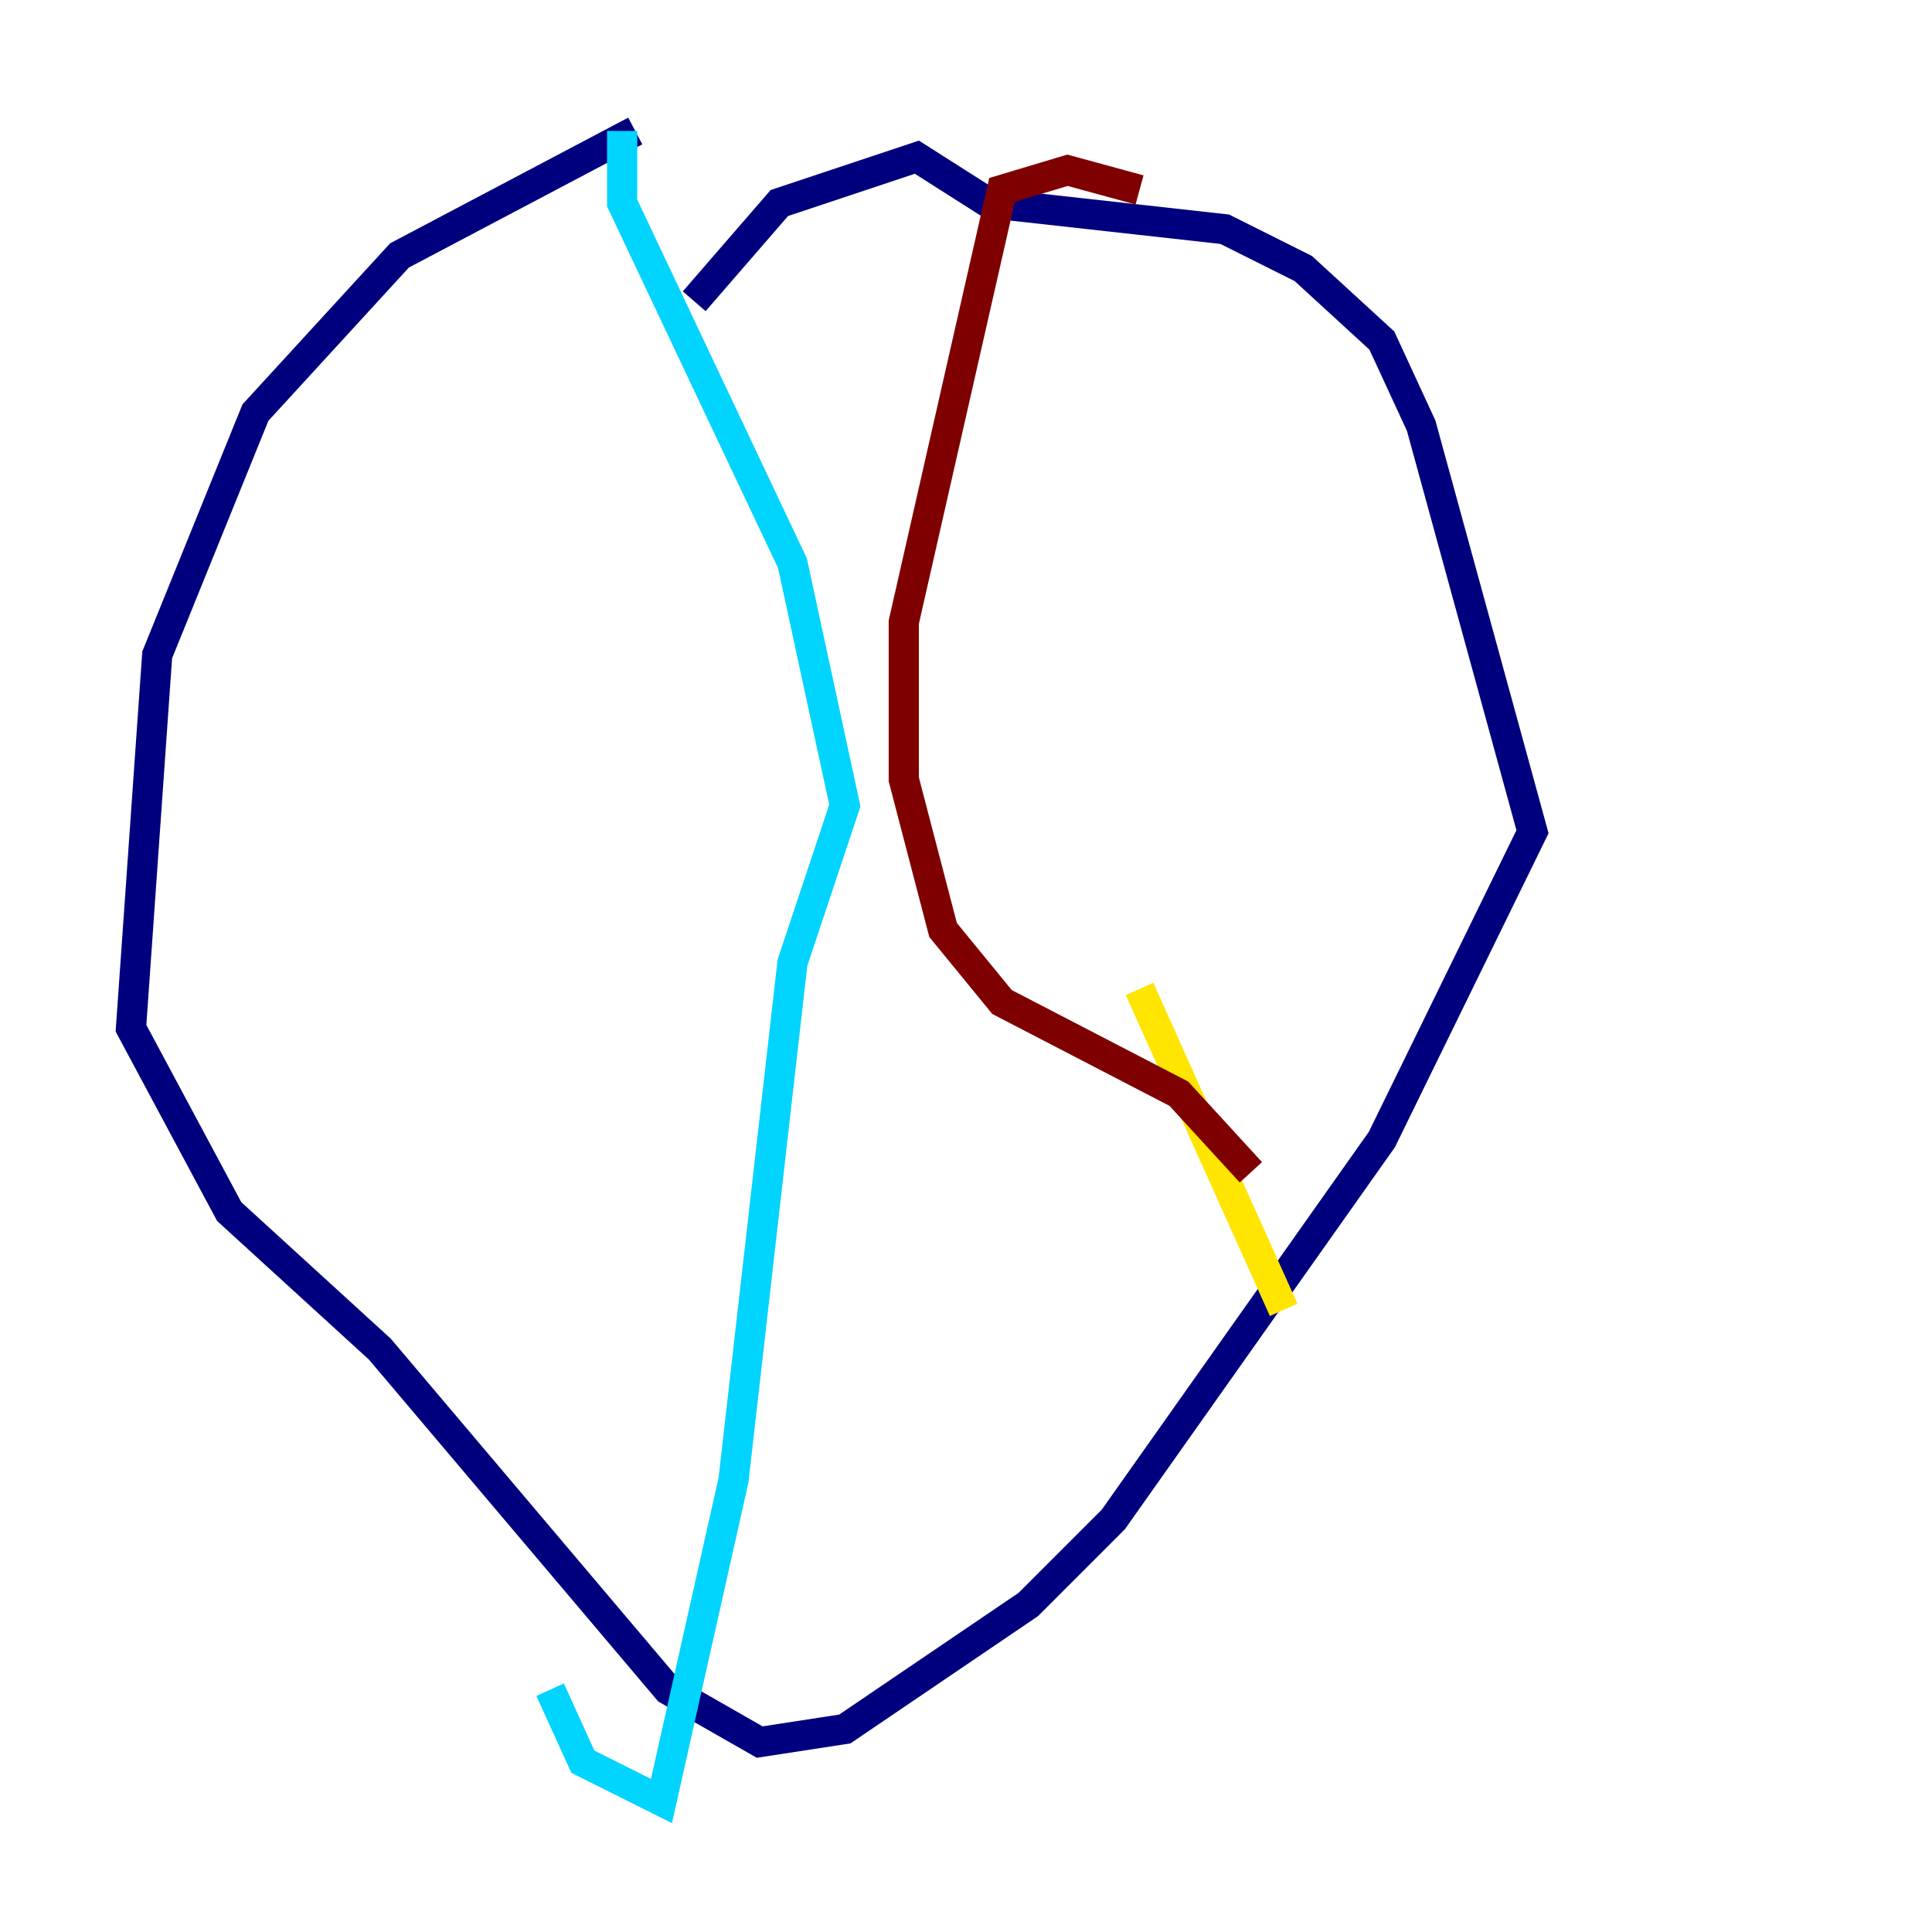 <?xml version="1.0" encoding="utf-8" ?>
<svg baseProfile="tiny" height="128" version="1.2" viewBox="0,0,128,128" width="128" xmlns="http://www.w3.org/2000/svg" xmlns:ev="http://www.w3.org/2001/xml-events" xmlns:xlink="http://www.w3.org/1999/xlink"><defs /><polyline fill="none" points="42.088,8.678 26.468,16.922 16.922,27.336 10.414,43.39 8.678,68.122 15.186,80.271 25.166,89.383 44.258,111.946 50.332,115.417 55.973,114.549 68.122,106.305 73.763,100.664 91.552,75.498 101.532,55.105 94.156,28.203 91.552,22.563 86.346,17.79 81.139,15.186 65.519,13.451 60.746,10.414 51.634,13.451 45.993,19.959" stroke="#00007f" stroke-width="2" /><polyline fill="none" points="41.22,8.678 41.22,13.451 52.502,37.315 55.973,53.37 52.502,63.783 48.597,98.061 43.824,119.322 38.617,116.719 36.447,111.946" stroke="#00d4ff" stroke-width="2" /><polyline fill="none" points="85.044,86.78 75.498,65.519" stroke="#ffe500" stroke-width="2" /><polyline fill="none" points="75.498,12.583 70.725,11.281 66.386,12.583 59.878,41.22 59.878,51.634 62.481,61.614 66.386,66.386 78.102,72.461 82.875,77.668" stroke="#7f0000" stroke-width="2" /></svg>